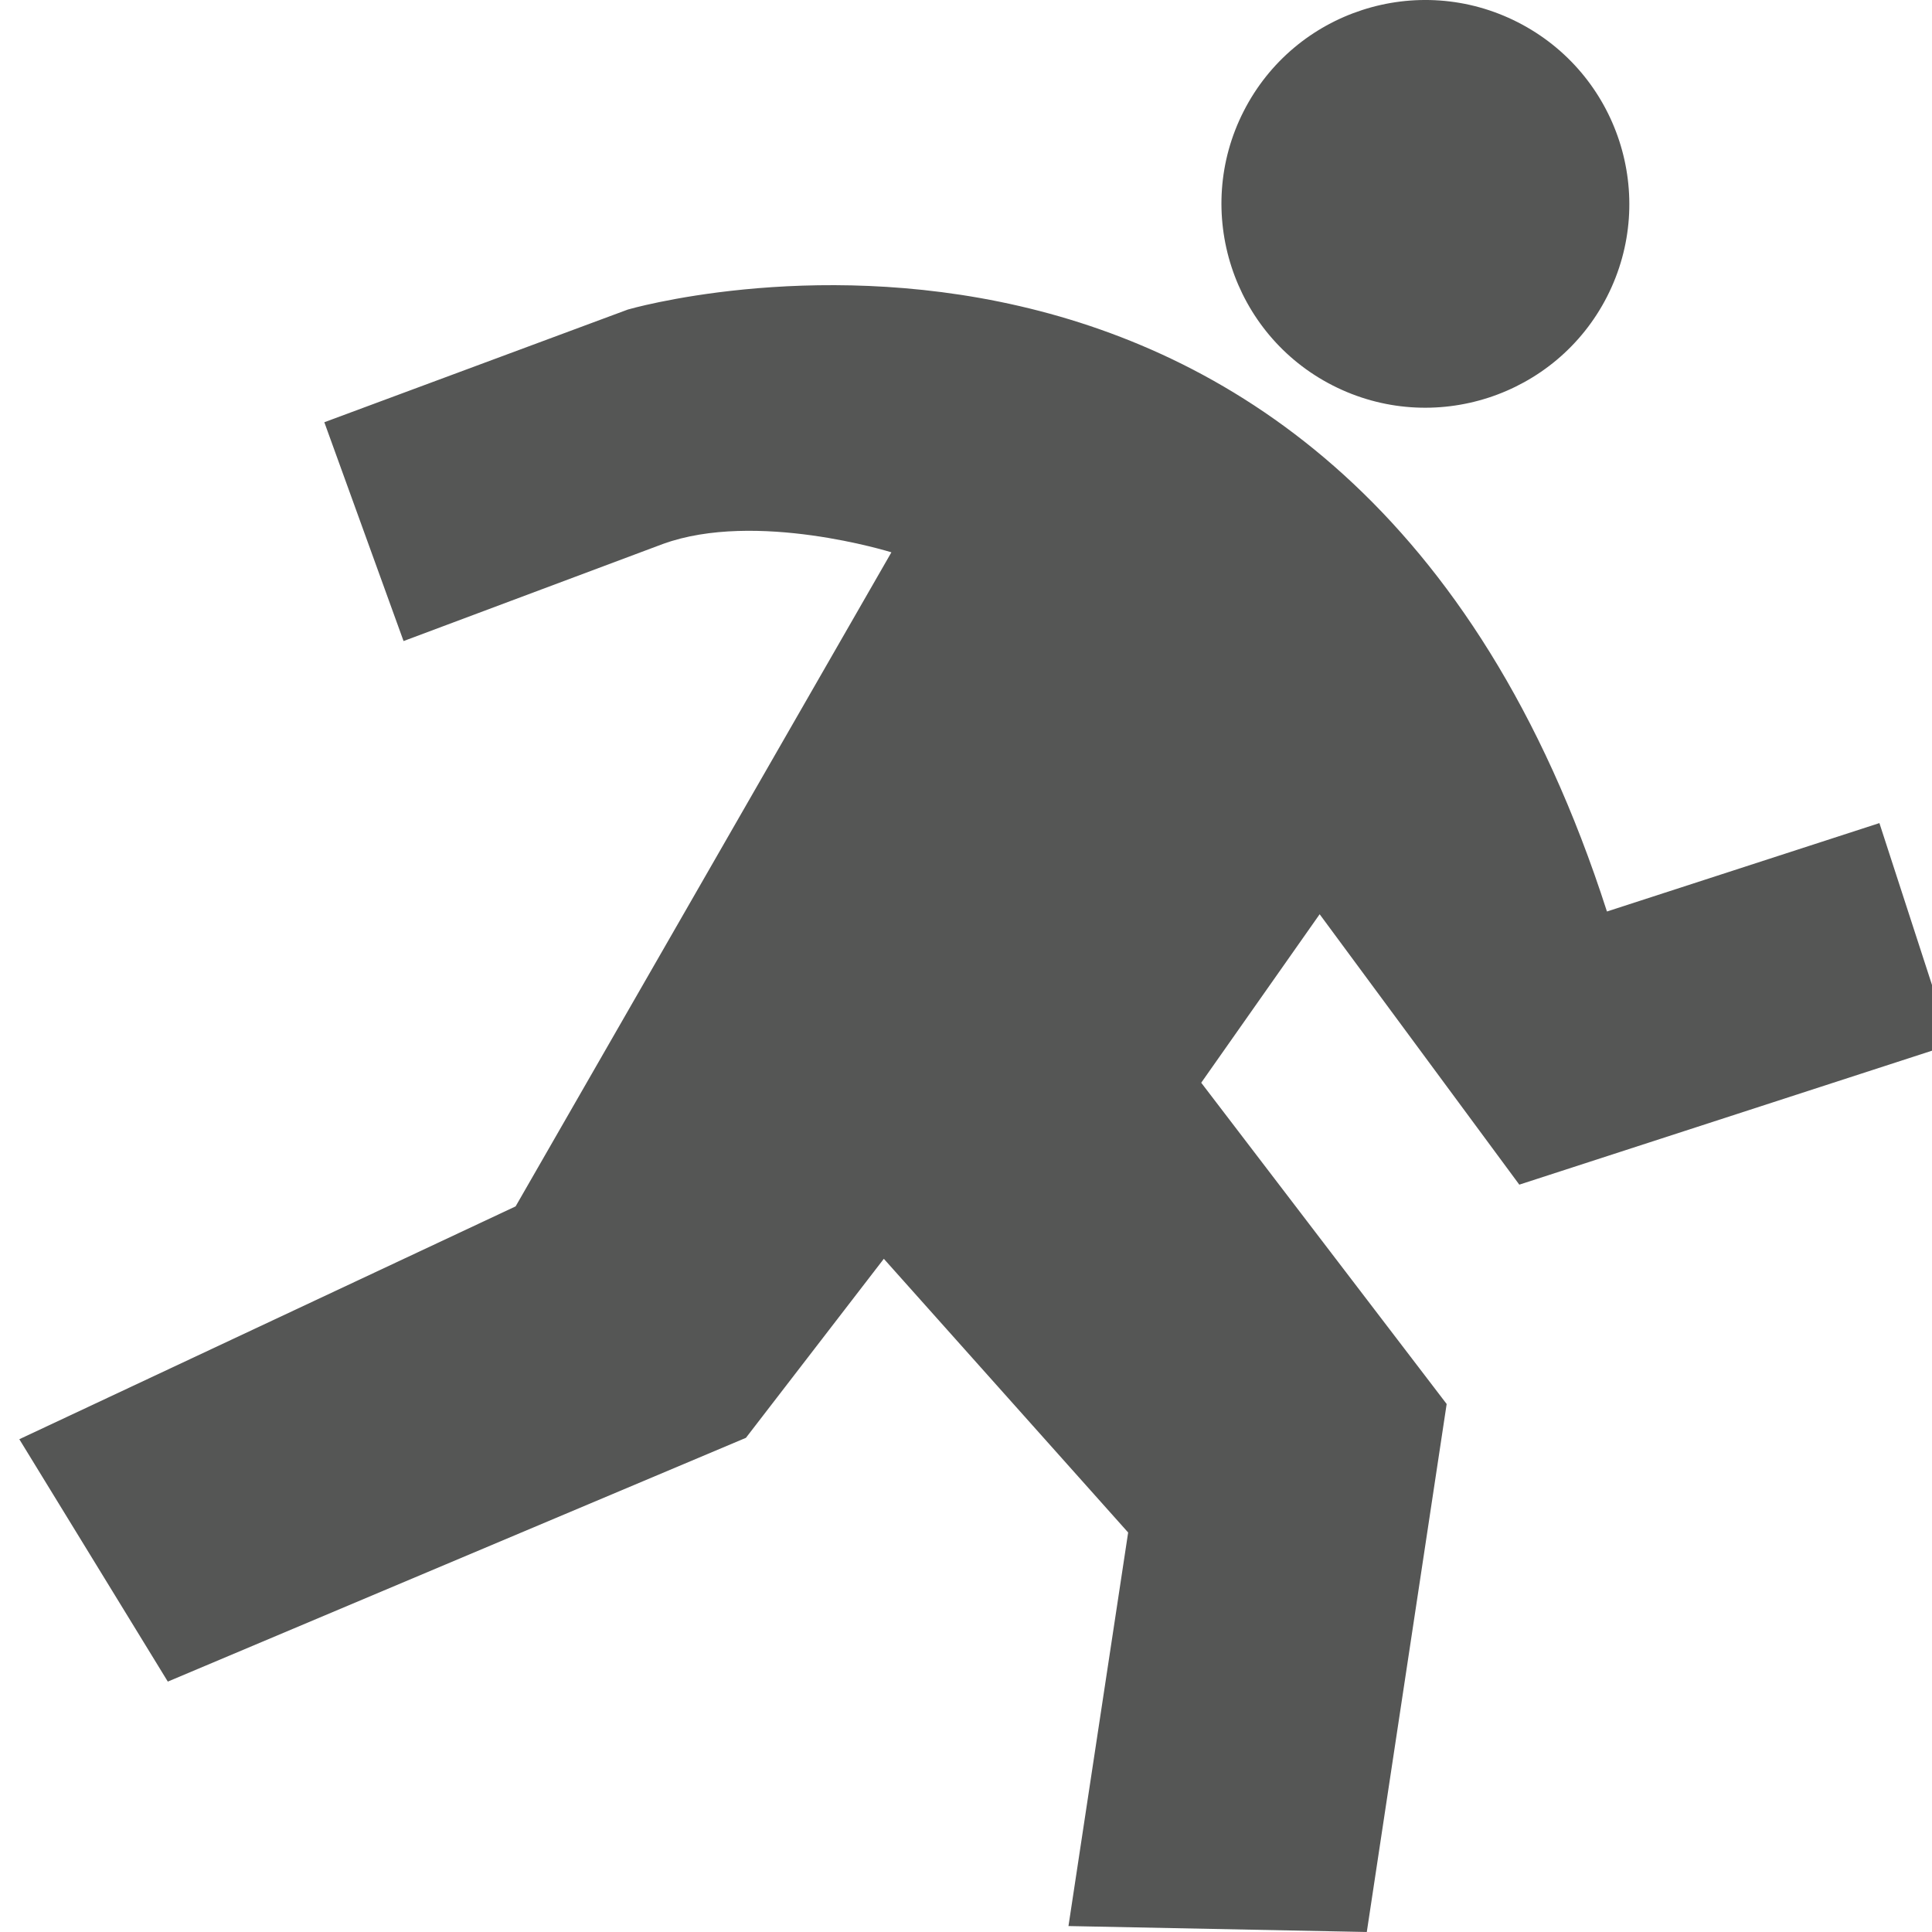 <?xml version="1.0" encoding="utf-8"?>
<!-- Generator: Adobe Illustrator 16.0.4, SVG Export Plug-In . SVG Version: 6.00 Build 0)  -->
<!DOCTYPE svg PUBLIC "-//W3C//DTD SVG 1.1//EN" "http://www.w3.org/Graphics/SVG/1.1/DTD/svg11.dtd">
<svg version="1.1" id="Layer_1" xmlns="http://www.w3.org/2000/svg" xmlns:xlink="http://www.w3.org/1999/xlink" x="0px" y="0px"
	 width="100px" height="100px" viewBox="0 0 100 100" enable-background="new 0 0 100 100" xml:space="preserve">
<path fill="#555655" d="M68.978,19.95c5.199,2.651,11.563,0.578,14.206-4.603c2.644-5.193,0.576-11.545-4.625-14.196
	C73.376-1.49,67.016,0.565,64.372,5.758C61.729,10.938,63.795,17.309,68.978,19.95z M78.639,61.317L101,54.059l-3.722-11.456
	l-14.103,4.576C69.672,5.159,32.498,16.022,32.498,16.022l-15.711,5.833l4.101,11.326l13.415-5.022
	c4.83-1.761,11.836,0.429,11.836,0.429L26.688,62.442L1,74.494l7.686,12.545l29.923-12.617l7.138-9.267l12.646,14.167l-3.089,20.37
	L70.745,100l4.134-27.329L62.175,56.042l6.13-8.721L78.639,61.317z"/>
</svg>
